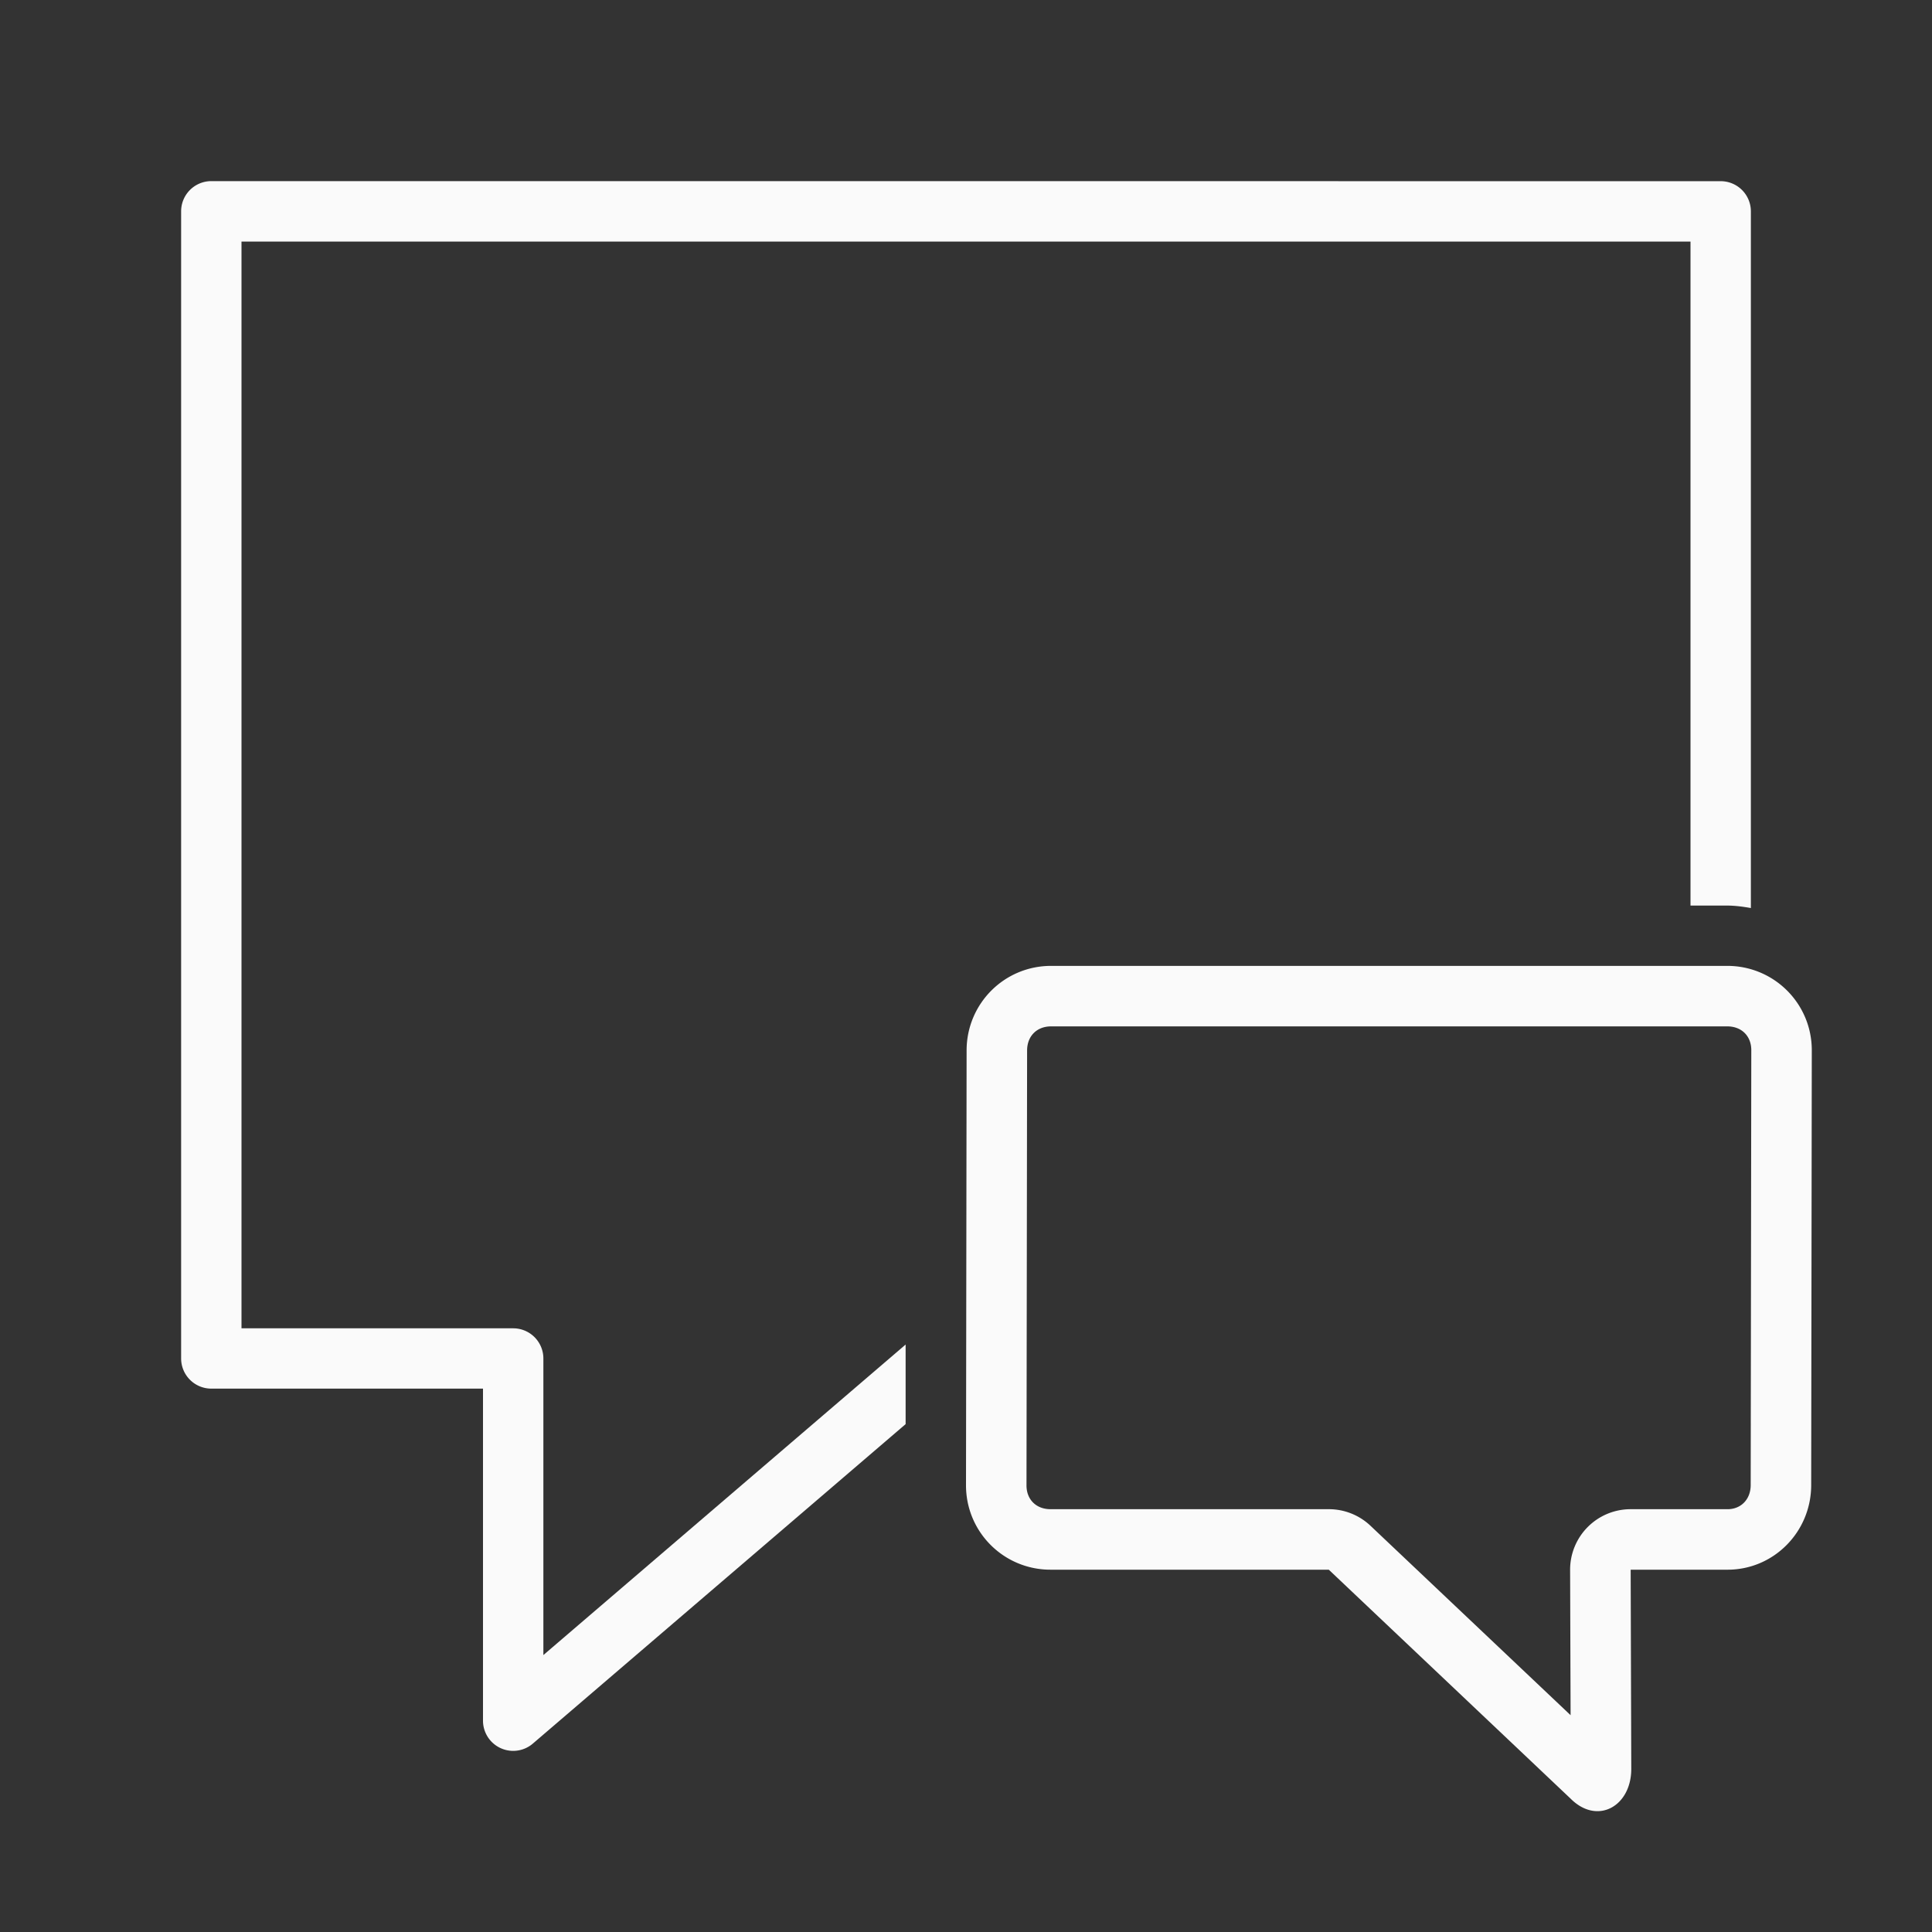 <svg viewBox="0 0 32 32" xmlns="http://www.w3.org/2000/svg"><rect x="0" y="0" width="32" height="32" fill="#333333" stroke="none"/><g fill="#fafafa"><path d="m17.41 15.998c-.776 0-1.399.625-1.4 1.4l-.01 7.201c-.001.776.625 1.4 1.4 1.4h4.609l4.006 3.793c.441.441 1.004.129 1.004-.494l-.01-3.299h1.59c.776.008 1.399-.625 1.4-1.4l.01-7.201c.001-.776-.625-1.4-1.4-1.4zm0 1.002h11.199c.238 0 .399.161.398.396l-.01 7.201c-0.0.239-.164.403-.389.4a1.002 1.002 0 0 0 -.01 0h-1.59a1.002 1.002 0 0 0 -1.002 1.006l.008 2.406-3.316-3.139a1.002 1.002 0 0 0 -.689-.273h-4.609c-.238 0-.399-.161-.398-.396l.01-7.201c0-.239.161-.4.398-.4z" fill="#fafafa"/><path d="m3.5 3a.5.5 0 0 0 -.5.5v19a.5.5 0 0 0 .5.5h4.5v5.5a.5.5 0 0 0 .826.379l6.174-5.291v-1.318l-6 5.143v-4.912a.5.5 0 0 0 -.5-.5h-4.5v-18h24v10.998h.6c.137 0 .27.018.4.041v-11.539a.5.5 0 0 0 -.5-.5z" fill-rule="evenodd"/></g></svg>